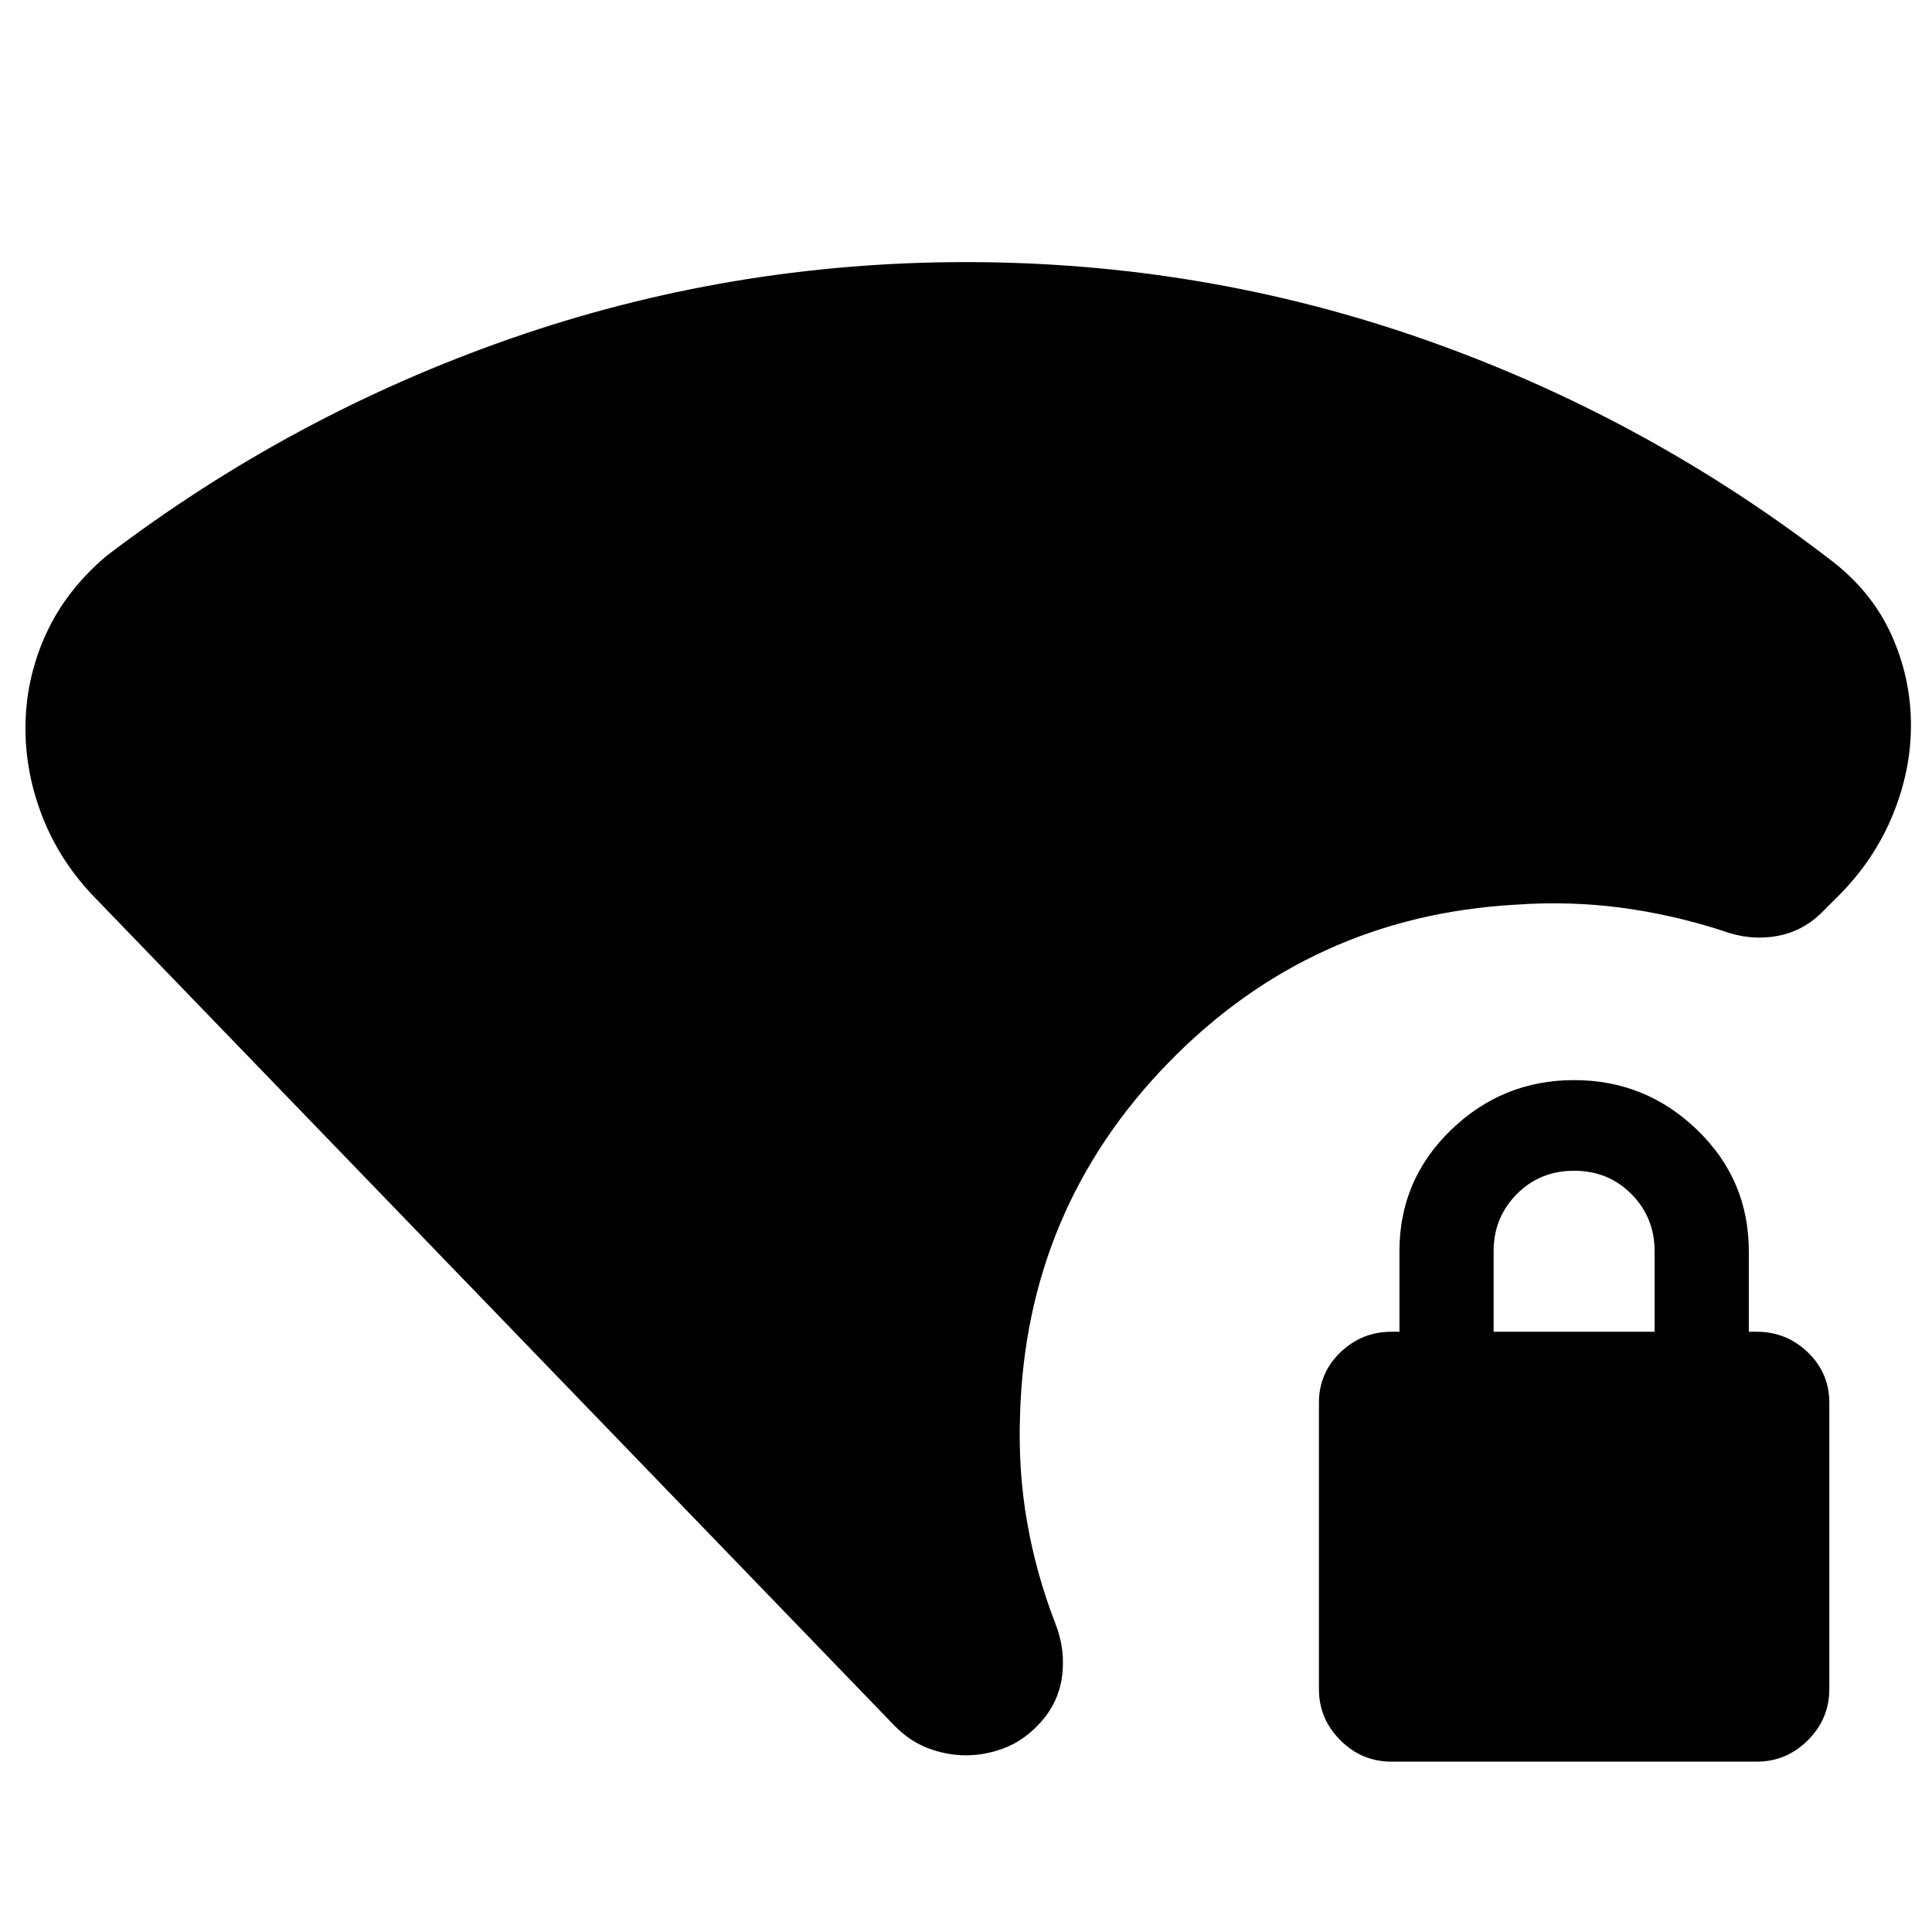 <svg xmlns="http://www.w3.org/2000/svg" height="24" viewBox="0 -960 960 960" width="24"><path d="M480-87.8q-9.52 0-18.78-3.5-9.26-3.5-16.79-11.26L47.37-513.74q-17.24-17.72-25.98-39.67-8.74-21.96-8.74-44.68 0-24.43 10.1-46.63 10.1-22.19 30.29-39.15Q145.13-753.96 254-791.86q108.87-37.9 226-37.9 118.09 0 227.55 38.38Q817.02-753 909.35-681.96q20.48 15.48 30.33 37.08 9.86 21.6 9.86 45.31 0 22.24-8.88 44.1-8.88 21.86-25.88 39.34l-8.41 8.41q-10 10.48-23.48 12.84-13.48 2.36-26.96-2.64-24.63-8-50.26-11.43-25.63-3.42-52.78-1.51-101.5 5.79-172.31 78.51-70.82 72.73-73.73 175.19-.96 27.63 3.54 53.26t13.94 50.02q5.24 13.24 3.35 26.84-1.88 13.6-12.11 24.08-7.53 7.76-16.79 11.26-9.26 3.5-18.78 3.5Zm211.41 3.15q-14.76 0-25.4-10.64-10.64-10.64-10.64-25.41v-142.28q0-14.76 10.64-25.02t25.4-10.26h3.96v-40q0-35.52 25.64-60.28 25.64-24.76 61.16-24.76 35.53 0 61.17 24.76t25.64 60.28v40h3.95q14.77 0 25.41 10.26t10.64 25.02v142.28q0 14.77-10.64 25.41t-25.41 10.64H691.41Zm50.76-213.61h80v-40q0-16.76-11.5-28.38-11.5-11.62-28.5-11.62t-28.5 11.62q-11.5 11.62-11.5 28.38v40Z"/></svg>